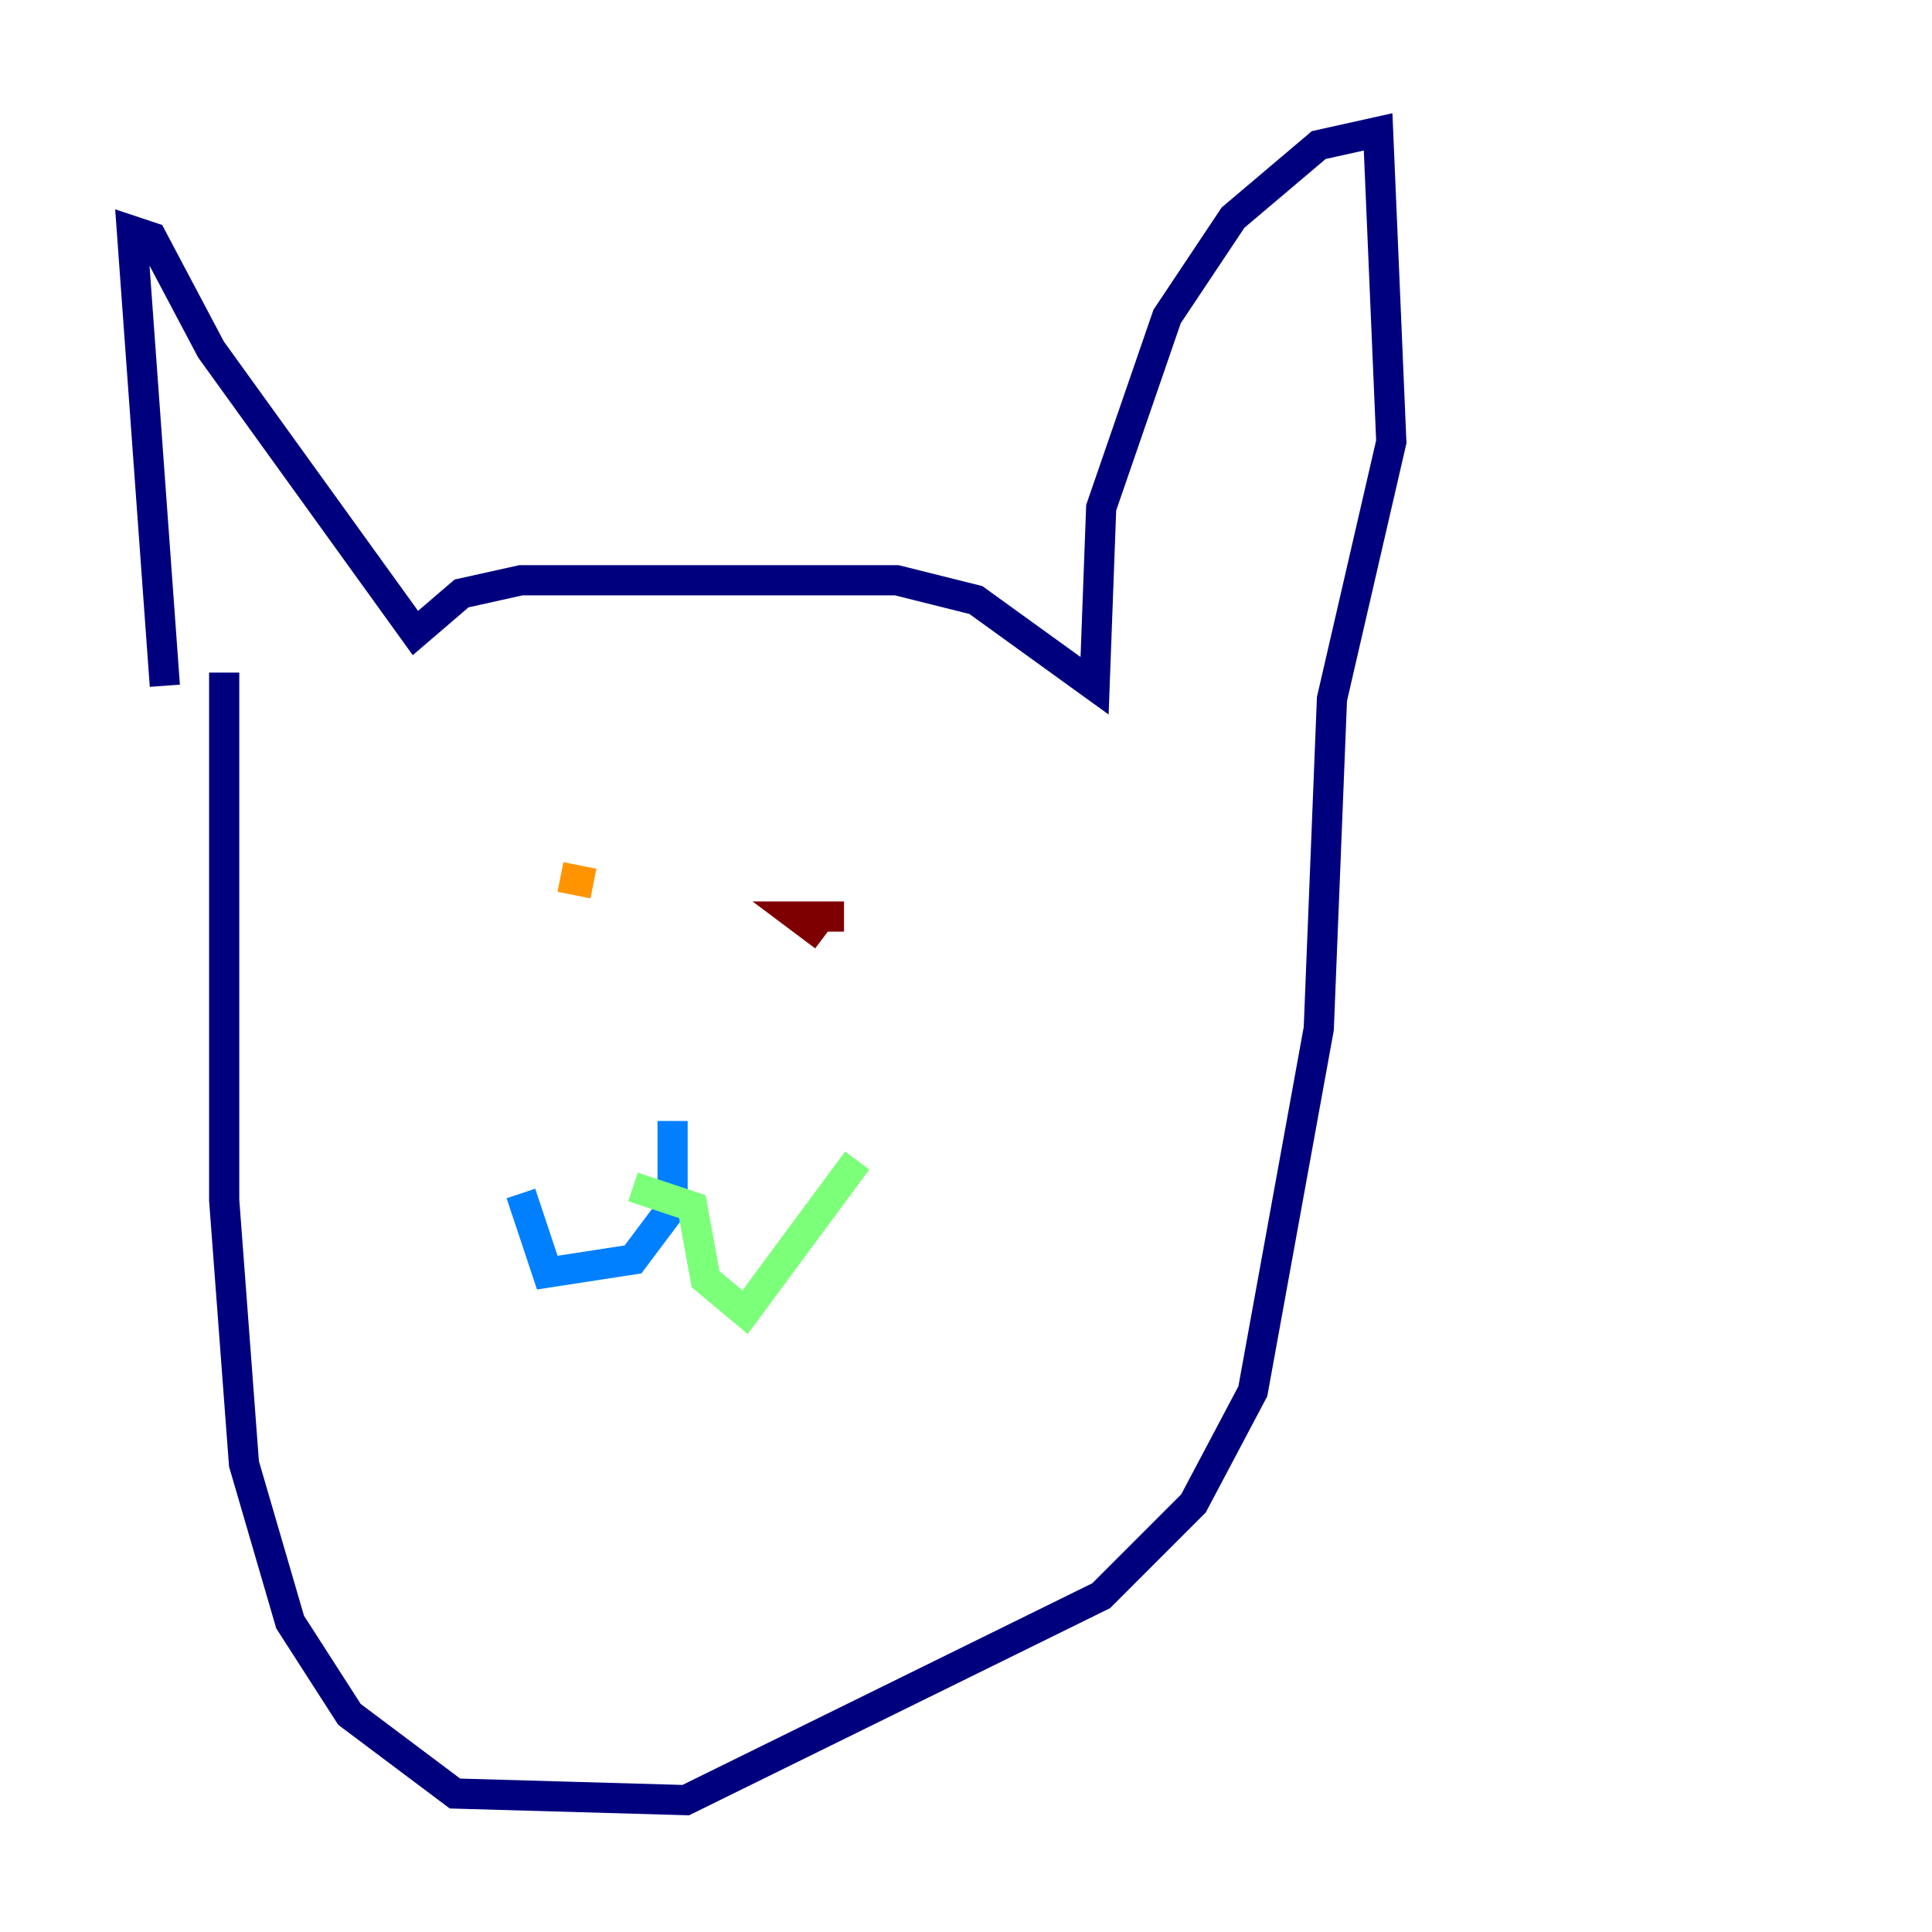 <?xml version="1.0" encoding="utf-8" ?>
<svg baseProfile="tiny" height="128" version="1.2" viewBox="0,0,128,128" width="128" xmlns="http://www.w3.org/2000/svg" xmlns:ev="http://www.w3.org/2001/xml-events" xmlns:xlink="http://www.w3.org/1999/xlink"><defs /><polyline fill="none" points="10.921,45.433 8.737,15.29 10.048,15.727 13.979,23.154 27.522,41.939 30.58,39.317 34.512,38.444 59.413,38.444 64.655,39.754 72.519,45.433 72.956,33.638 77.324,20.969 81.693,14.416 87.372,9.611 91.304,8.737 92.177,29.27 88.246,46.307 87.372,68.15 83.003,92.177 79.072,99.604 72.956,105.72 45.433,119.263 30.143,118.826 23.154,113.584 19.222,107.468 16.164,96.983 14.853,79.508 14.853,44.56" stroke="#00007f" stroke-width="2" /><polyline fill="none" points="44.56,74.266 44.56,79.945 41.939,83.44 36.259,84.314 34.512,79.072" stroke="#0080ff" stroke-width="2" /><polyline fill="none" points="41.939,78.635 45.87,79.945 46.744,84.751 49.365,86.935 56.792,76.887" stroke="#7cff79" stroke-width="2" /><polyline fill="none" points="39.317,58.539 37.133,58.102" stroke="#ff9400" stroke-width="2" /><polyline fill="none" points="55.918,60.724 52.86,60.724 54.608,62.034" stroke="#7f0000" stroke-width="2" /></svg>